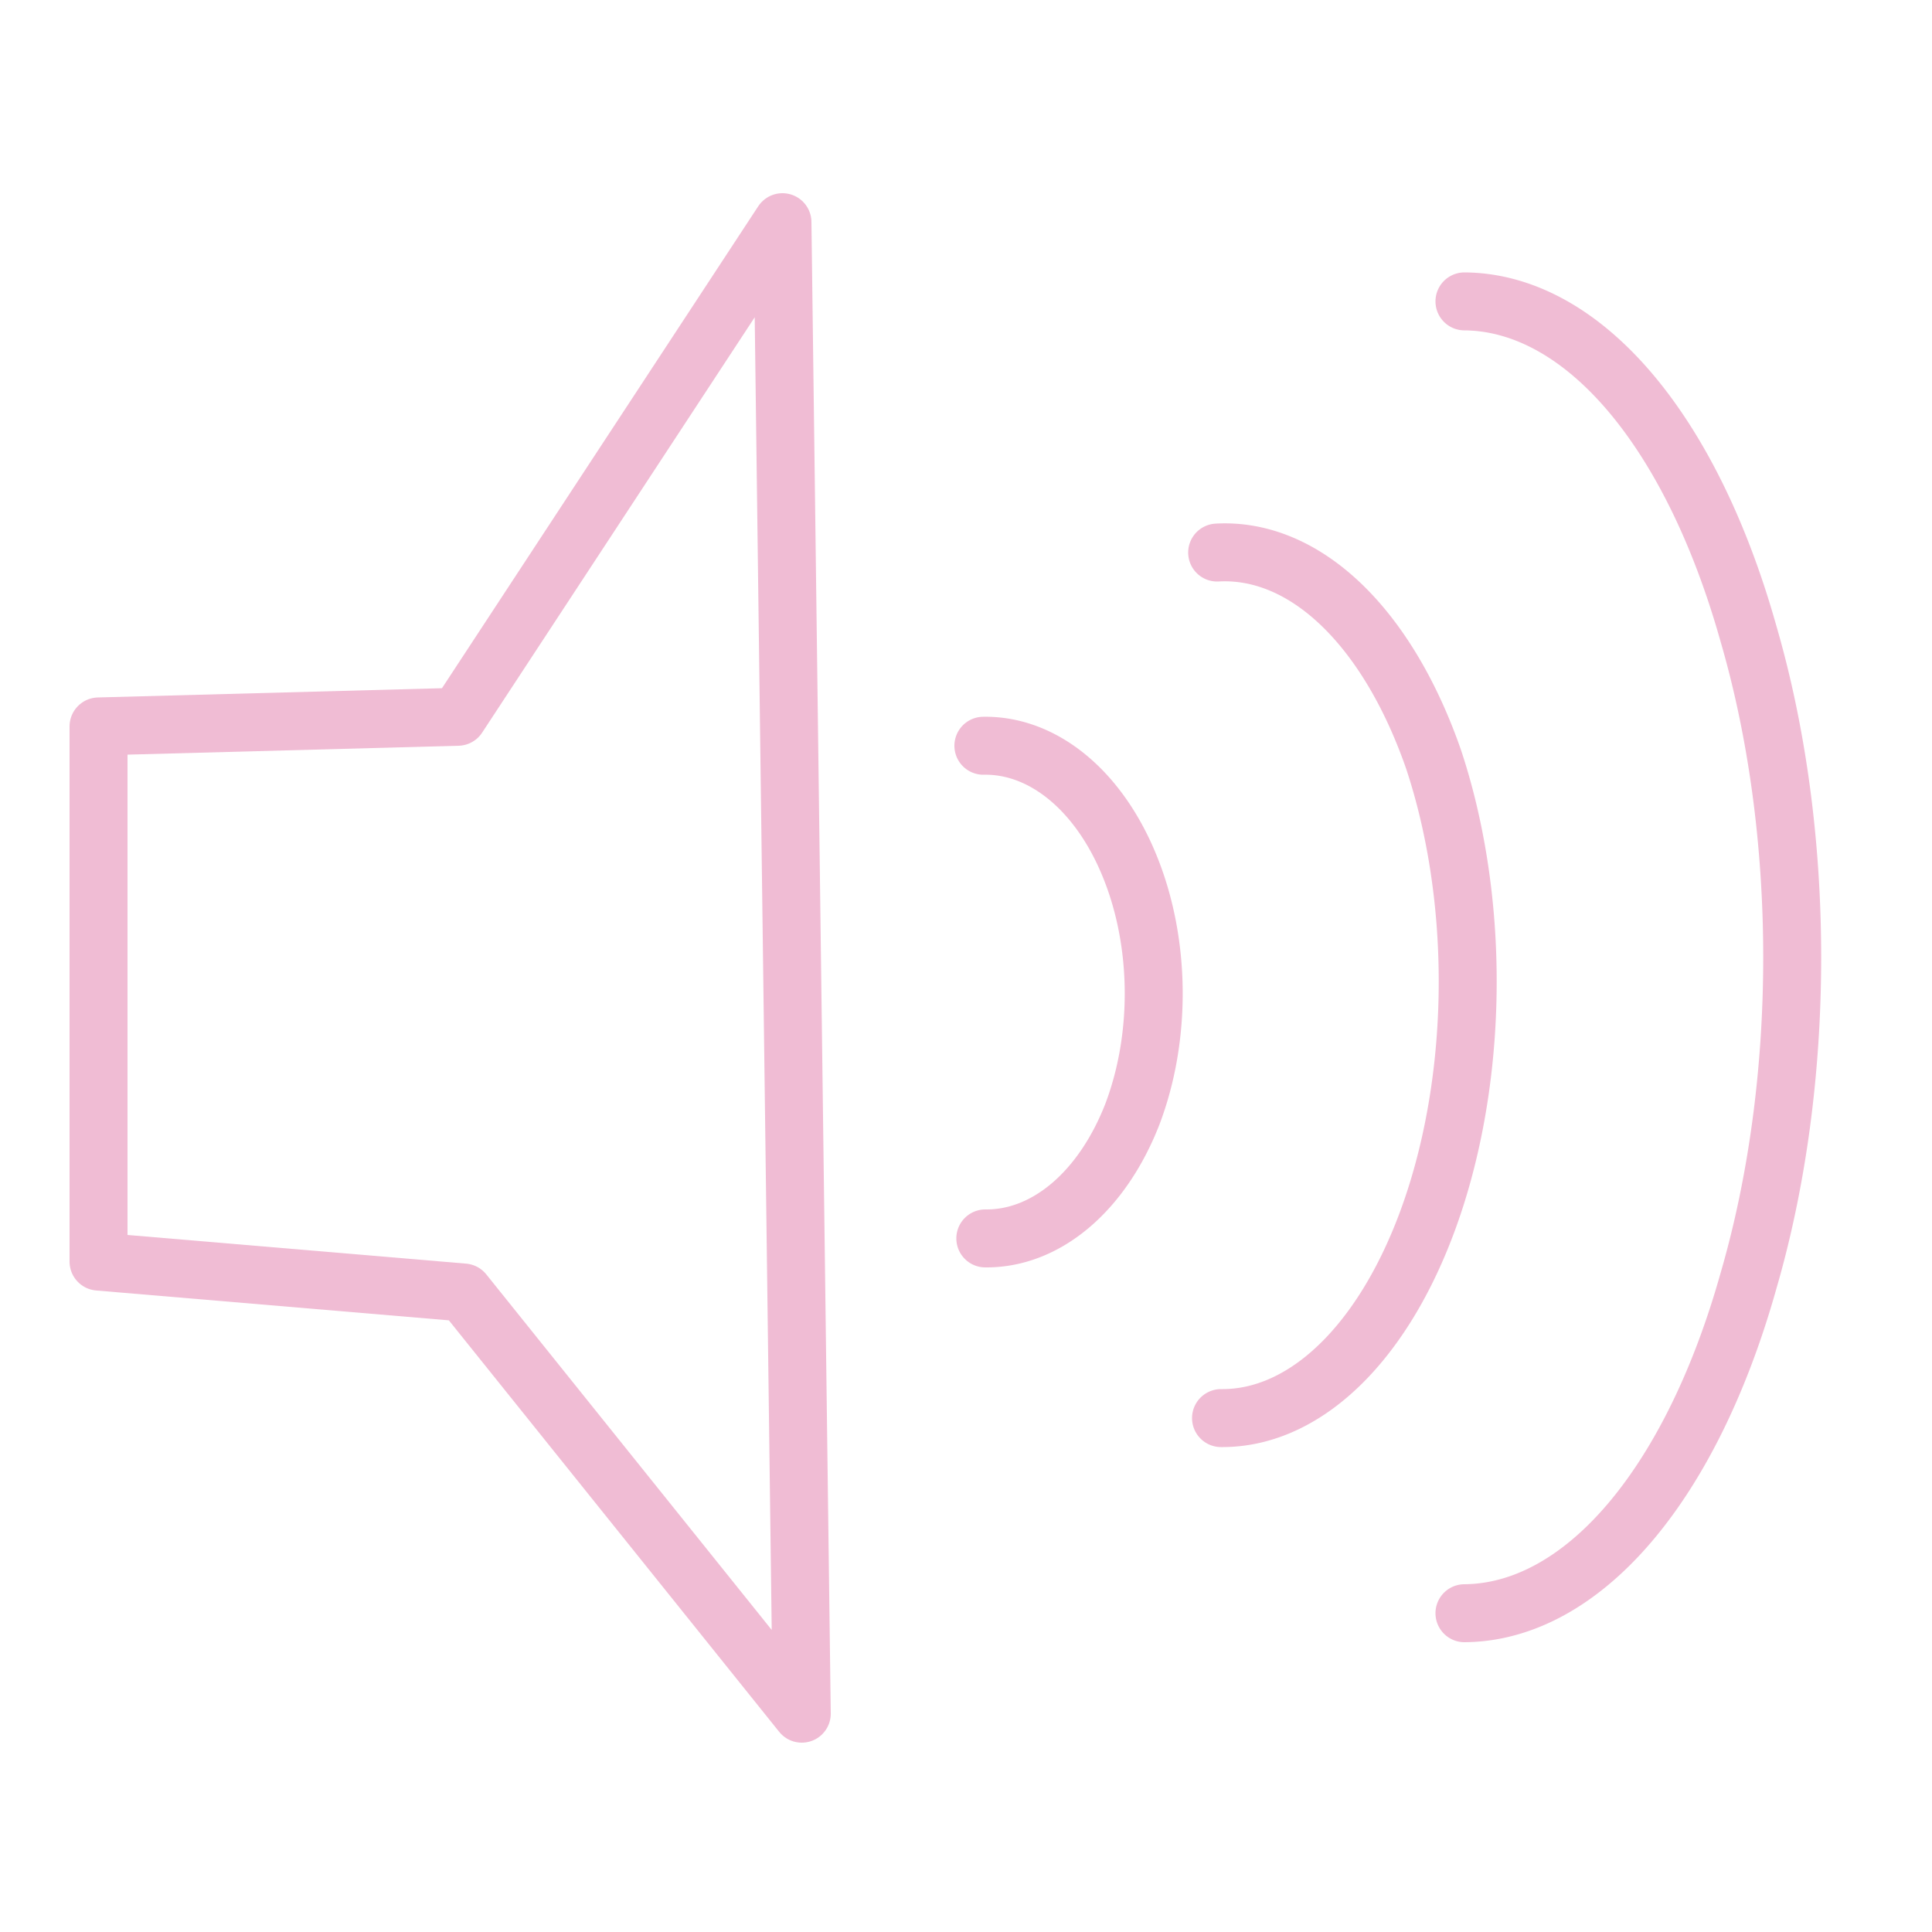 ﻿<?xml version="1.0" encoding="UTF-8" standalone="no"?>
<svg id="svg_h1" width="100" height="100" viewBox="0 0 100 100" version="1.1" xmlns="http://www.w3.org/2000/svg" xmlns:svg="http://www.w3.org/2000/svg" stroke="rgb(240,188,212)" stroke-width="3" stroke-linecap="round" stroke-linejoin="round" fill="none">
<path d="m 41.5,88.7 -1,-77.2 -16.8,25.6 -18.6,0.5 v 27.7 l 18.9,1.6 z" />
<path d="m 50.9,38.6 a 8.7,12.8 0 0 1 7.6,6.3 8.7,12.8 0 0 1 0.1,12.8 8.7,12.8 0 0 1 -7.6,6.4" />
<path d="M 63,28.6 A 12.7,22.6 0 0 1 74.2,39.3 12.7,22.6 0 0 1 74.3,62 12.7,22.6 0 0 1 63.2,73.4" />
<path d="m 75.8,15.6 a 16.9,33.5 0 0 1 14.7,17.2 16.9,33.5 0 0 1 0,33.5 16.9,33.5 0 0 1 -14.7,17.2" />
</svg>